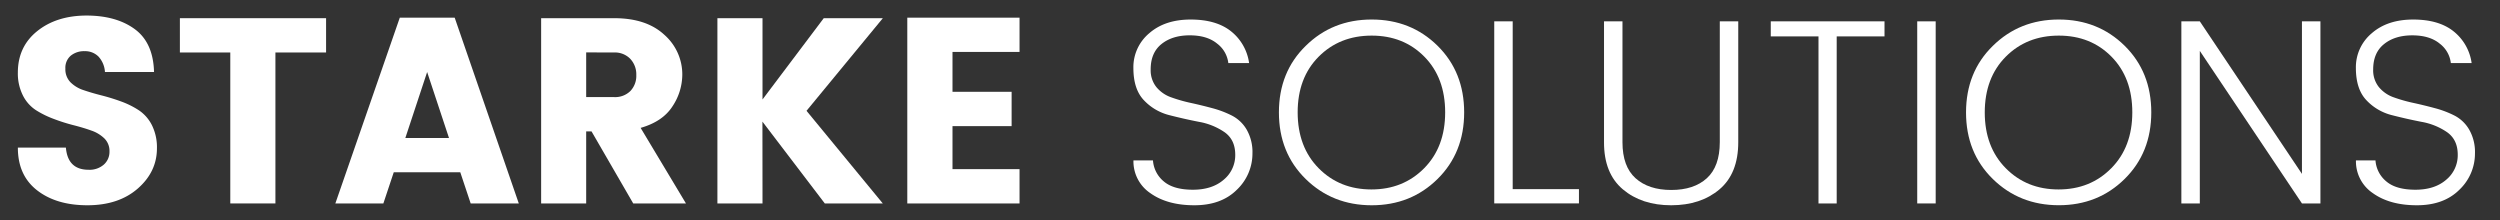 <svg id="Camada_1" data-name="Camada 1" xmlns="http://www.w3.org/2000/svg" viewBox="0 0 1202.7 105.91"><rect x="0" y="0" width="1202.7" height="105.91" fill="#333333" stroke="none"/><defs><style>.cls-1{fill:#fff;}</style></defs><title>logoPrancheta 1</title><path class="cls-1" d="M40.72,24.62a10.09,10.09,0,0,0-6.67,2.16A7.63,7.63,0,0,0,31.45,33a8.94,8.94,0,0,0,2.41,6.53,15.67,15.67,0,0,0,6.28,3.81q3.87,1.33,8.64,2.54t9.45,2.92a41.5,41.5,0,0,1,8.57,4.25,18.75,18.75,0,0,1,6.29,7.18,23.87,23.87,0,0,1,2.41,11.1q0,11.31-9.2,19.36T42.05,98.75q-15,0-24.25-7.23T8.6,71H31.7q.89,10.67,10.92,10.67A10.39,10.39,0,0,0,50,79.14a8.19,8.19,0,0,0,2.67-6.28,8.45,8.45,0,0,0-2.41-6.22A16.79,16.79,0,0,0,44,62.83q-3.87-1.39-8.63-2.6a87.71,87.71,0,0,1-9.46-3A45.94,45.94,0,0,1,17.29,53,18.15,18.15,0,0,1,11,45.88a23.46,23.46,0,0,1-2.41-11Q8.6,22.47,17.87,15T41.54,7.48q14.4,0,23.3,6.54T74.1,34.65H50.49a12,12,0,0,0-3.11-7.43A9.05,9.05,0,0,0,40.72,24.62Z"/><path class="cls-1" d="M86.54,25.25V8.75h70.33v16.5H132.5V97.87H110.79V25.25Z"/><path class="cls-1" d="M226.43,97.87l-5-15h-32l-5,15h-23.1l31-89.37h26.41l30.84,89.37ZM195,66.38H216L205.49,34.65Z"/><path class="cls-1" d="M282,63.21V97.87H260.33V8.75h35.16q15.5,0,24.12,8A25.33,25.33,0,0,1,328.24,36a27.76,27.76,0,0,1-4.69,15.11q-4.71,7.37-15.36,10.41L330,97.87H304.63L284.57,63.21Zm0-38V46.71h13.45a10.42,10.42,0,0,0,7.81-2.92,10.54,10.54,0,0,0,2.85-7.68,10.84,10.84,0,0,0-2.91-7.81,10.25,10.25,0,0,0-7.75-3.05Z"/><path class="cls-1" d="M366.83,97.87h-21.7V8.75h21.7v39.1l29.46-39.1h28.43L388,53.31l36.69,44.56H396.79l-30-39.36Z"/><path class="cls-1" d="M490.48,8.5V25H458.23V44.17h28.44v16.5H458.23V81.36h32.25V97.87h-54V8.5Z"/><path class="cls-1" d="M553.57,33.38a12.89,12.89,0,0,0,2.73,8.5,16.09,16.09,0,0,0,7,4.89,72.48,72.48,0,0,0,9.52,2.73q5.21,1.14,10.41,2.54a47.88,47.88,0,0,1,9.52,3.62,17.45,17.45,0,0,1,7.05,6.79,21.69,21.69,0,0,1,2.73,11.3,24,24,0,0,1-7.49,17.52q-7.5,7.49-20.5,7.48t-21.14-5.83a18.41,18.41,0,0,1-8.12-15.75h9.39a14.37,14.37,0,0,0,5.2,10.1q4.7,4,14,4t14.85-4.83a15.25,15.25,0,0,0,5.53-12c0-4.79-1.7-8.38-5.08-10.8a31.1,31.1,0,0,0-12.25-5q-7.17-1.39-14.35-3.24a25.19,25.19,0,0,1-12.25-7.17q-5.07-5.32-5.07-15.49A21.25,21.25,0,0,1,552.87,16q7.54-6.6,19.93-6.6t19.49,5.71a23.63,23.63,0,0,1,8.63,15.23h-10A13.67,13.67,0,0,0,585.56,21q-4.83-4-13.2-4t-13.59,4.19Q553.56,25.38,553.57,33.38Z"/><path class="cls-1" d="M628.15,86.12q-12.89-12.63-12.89-32.05t12.89-32Q641,9.39,659.88,9.39T691.56,22q12.81,12.63,12.82,32.05T691.56,86.12q-12.82,12.64-31.68,12.63T628.15,86.12Zm57-5.2q10.08-10.22,10.09-26.85t-10-26.79q-10-10.16-25.39-10.15T634.37,27.28q-10.1,10.17-10.09,26.79t10.09,26.85q10.1,10.22,25.39,10.22T685.15,80.92Z"/><path class="cls-1" d="M718.85,10.27h8.88V91H759.6v6.86H718.85Z"/><path class="cls-1" d="M771.66,68.42V10.27h8.88V68.42q0,11.67,6.29,17.32T804,91.39q10.92,0,17.13-5.65t6.23-17.32V10.27h8.88V68.42q0,15-9,22.65T804,98.75q-14.22,0-23.3-7.68T771.66,68.42Z"/><path class="cls-1" d="M851.88,17.51V10.27H906.6v7.24h-23V97.87h-8.76V17.51Z"/><path class="cls-1" d="M922.34,97.87V10.27h8.88v87.6Z"/><path class="cls-1" d="M958.71,86.12q-12.9-12.63-12.89-32.05t12.89-32Q971.58,9.39,990.44,9.39T1022.11,22q12.83,12.63,12.83,32.05t-12.83,32.05q-12.81,12.64-31.67,12.63T958.71,86.12Zm57-5.2q10.09-10.22,10.1-26.85t-10-26.79q-10-10.16-25.39-10.15T964.93,27.28q-10.09,10.17-10.1,26.79t10.1,26.85Q975,91.14,990.32,91.14T1015.7,80.92Z"/><path class="cls-1" d="M1107.42,10.27h8.89v87.6h-8.89l-49.13-73.38V97.87h-8.88V10.27h8.88l49.13,73.38Z"/><path class="cls-1" d="M1141.69,33.38a12.89,12.89,0,0,0,2.73,8.5,16.13,16.13,0,0,0,7,4.89A72.48,72.48,0,0,0,1161,49.5q5.21,1.14,10.41,2.54a47.88,47.88,0,0,1,9.52,3.62,17.45,17.45,0,0,1,7,6.79,21.69,21.69,0,0,1,2.73,11.3,24,24,0,0,1-7.49,17.52q-7.5,7.49-20.51,7.48t-21.13-5.83a18.42,18.42,0,0,1-8.13-15.75h9.4a14.33,14.33,0,0,0,5.2,10.1q4.7,4,14,4t14.85-4.83a15.27,15.27,0,0,0,5.52-12c0-4.79-1.69-8.38-5.07-10.8a31.1,31.1,0,0,0-12.25-5q-7.18-1.39-14.35-3.24a25.14,25.14,0,0,1-12.25-7.17q-5.07-5.32-5.08-15.49A21.26,21.26,0,0,1,1141,16q7.55-6.6,19.93-6.6t19.48,5.71a23.6,23.6,0,0,1,8.64,15.23h-10a13.67,13.67,0,0,0-5.33-9.33q-4.83-4-13.21-4t-13.58,4.19Q1141.7,25.38,1141.69,33.38Z"/></svg>